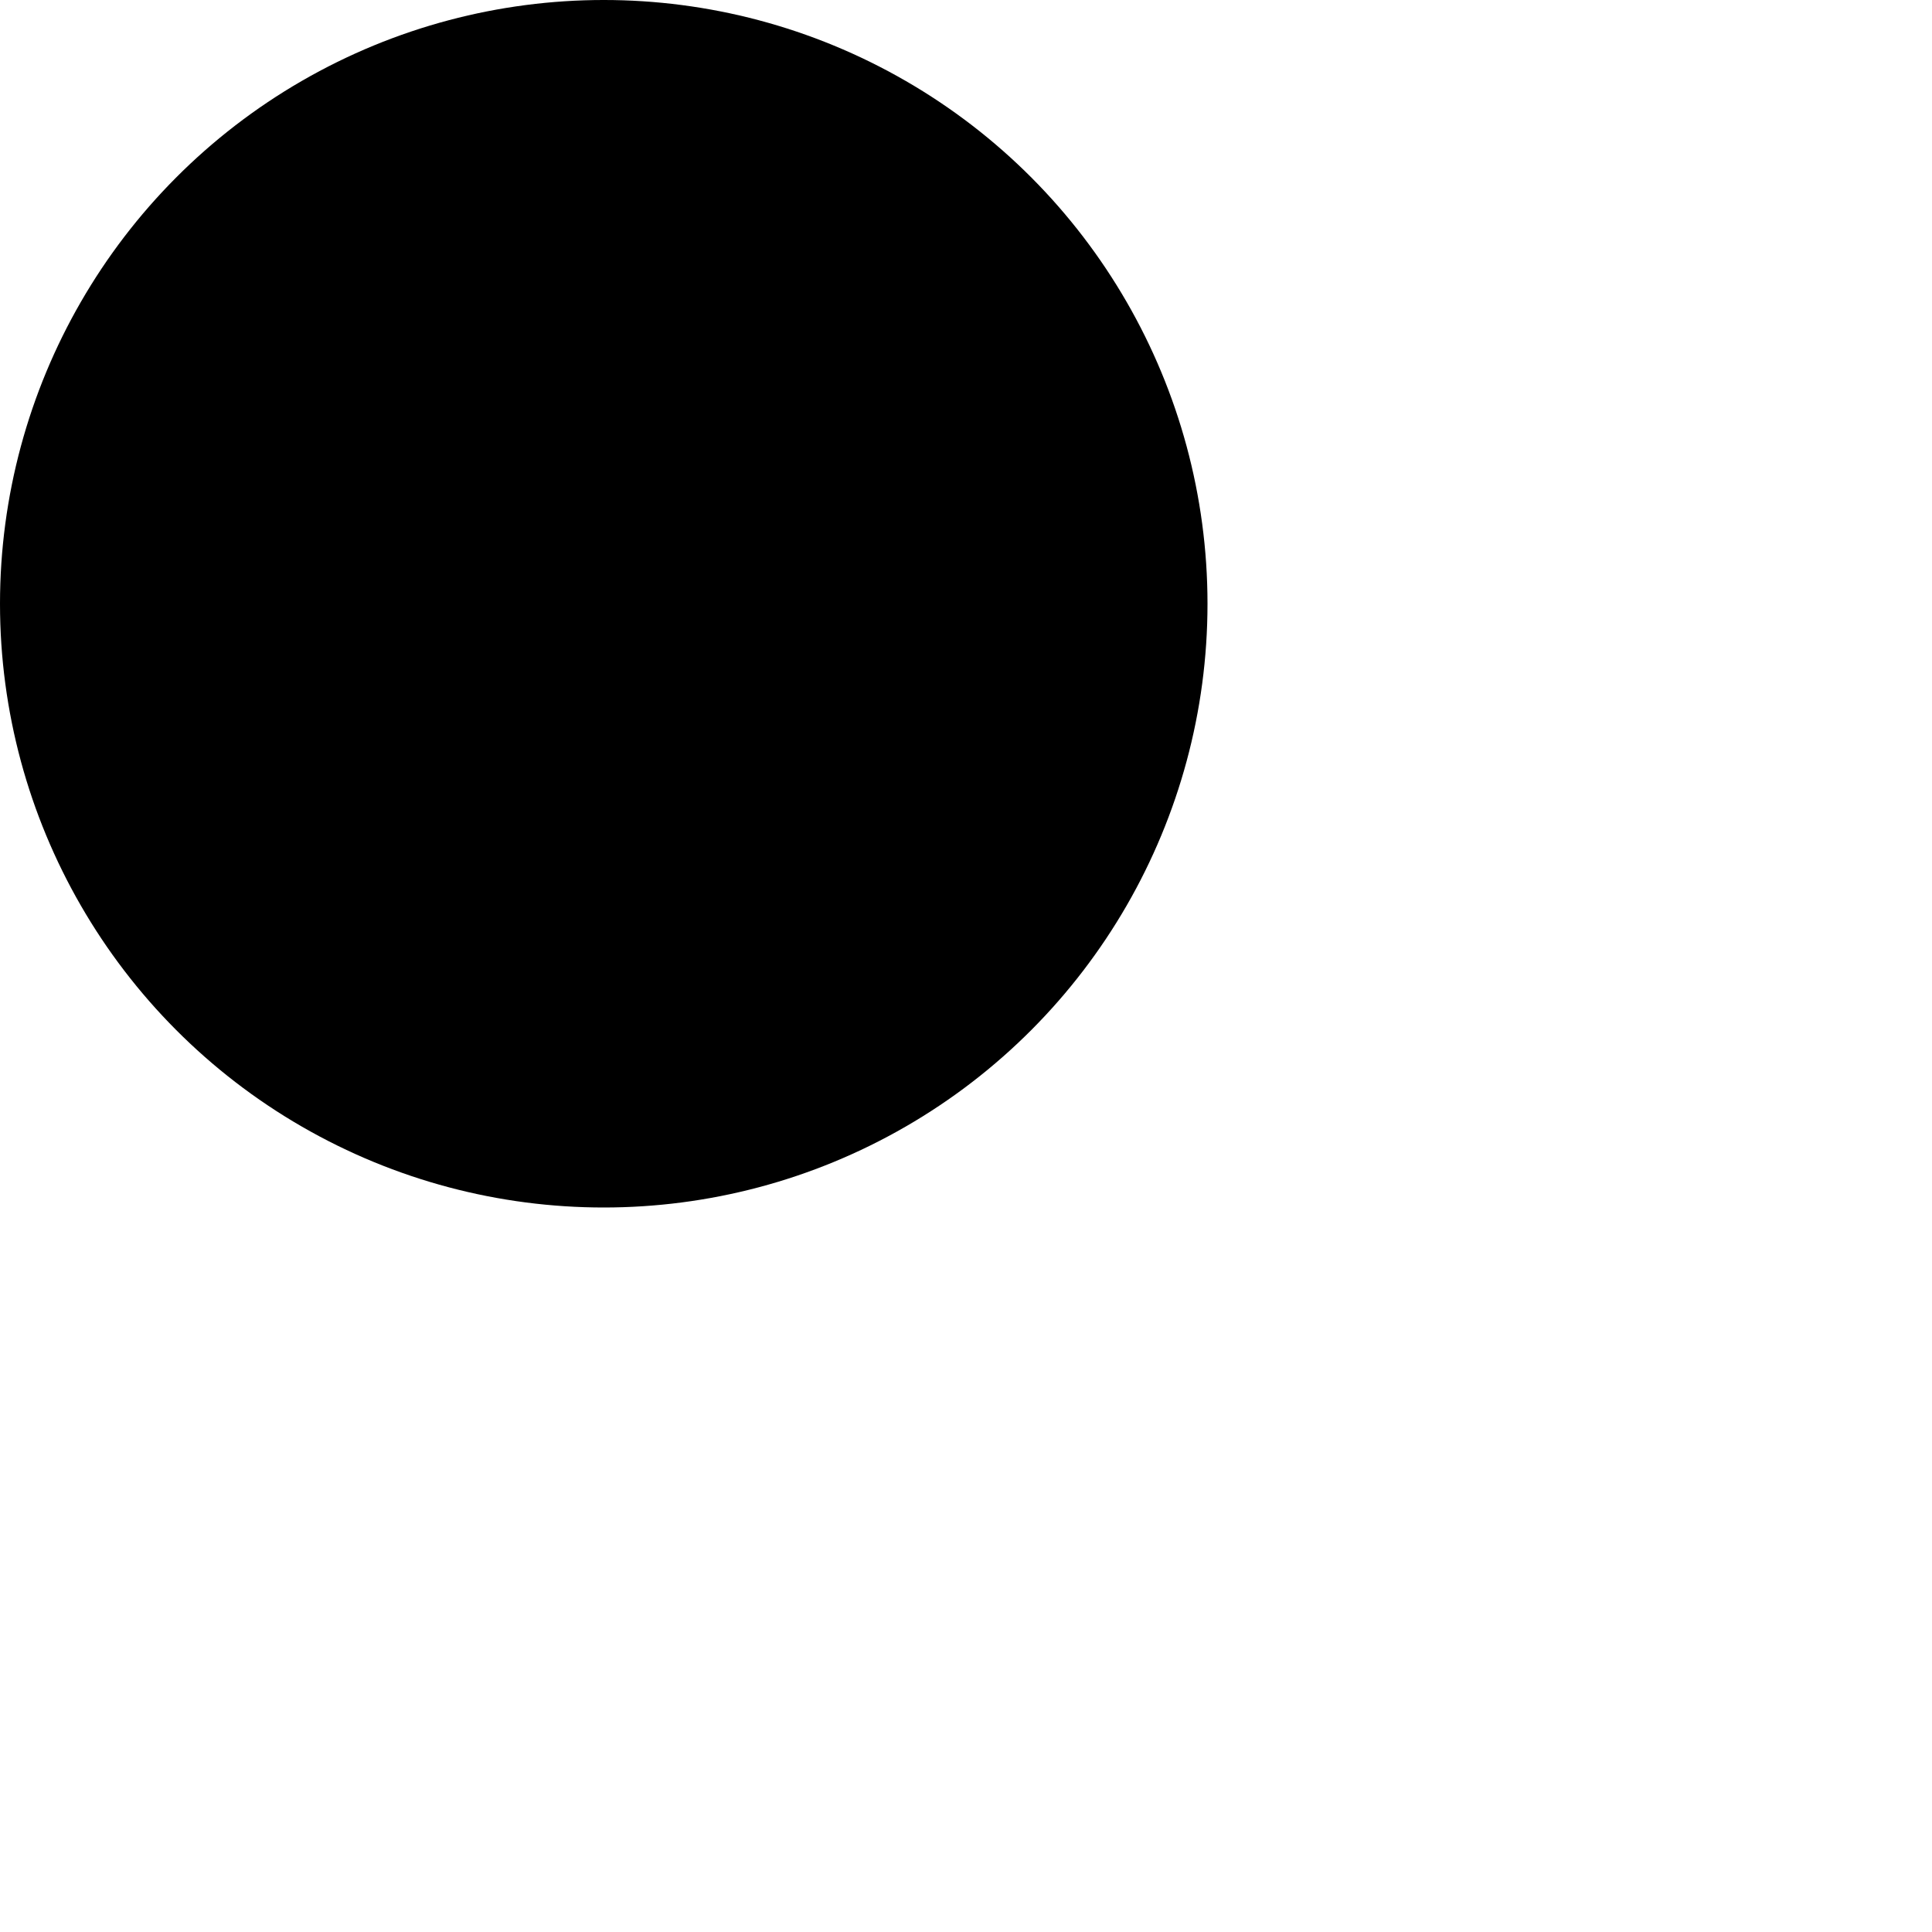 ﻿<?xml version="1.0" encoding="utf-8"?>
<!DOCTYPE svg PUBLIC "-//W3C//DTD SVG 1.1//EN" "http://www.w3.org/Graphics/SVG/1.1/DTD/svg11.dtd">
<svg xmlns="http://www.w3.org/2000/svg" xmlns:xlink="http://www.w3.org/1999/xlink" version="1.1" baseProfile="full" width="8" height="8" viewBox="0 0 8.00 8.00" enable-background="new 0 0 8.00 8.00" xml:space="preserve">
	<ellipse fill="#{color}" fill-opacity="1" stroke-width="0.2" stroke-linejoin="round" cx="2.5" cy="2.5" rx="2.5" ry="2.5"/>
</svg>
